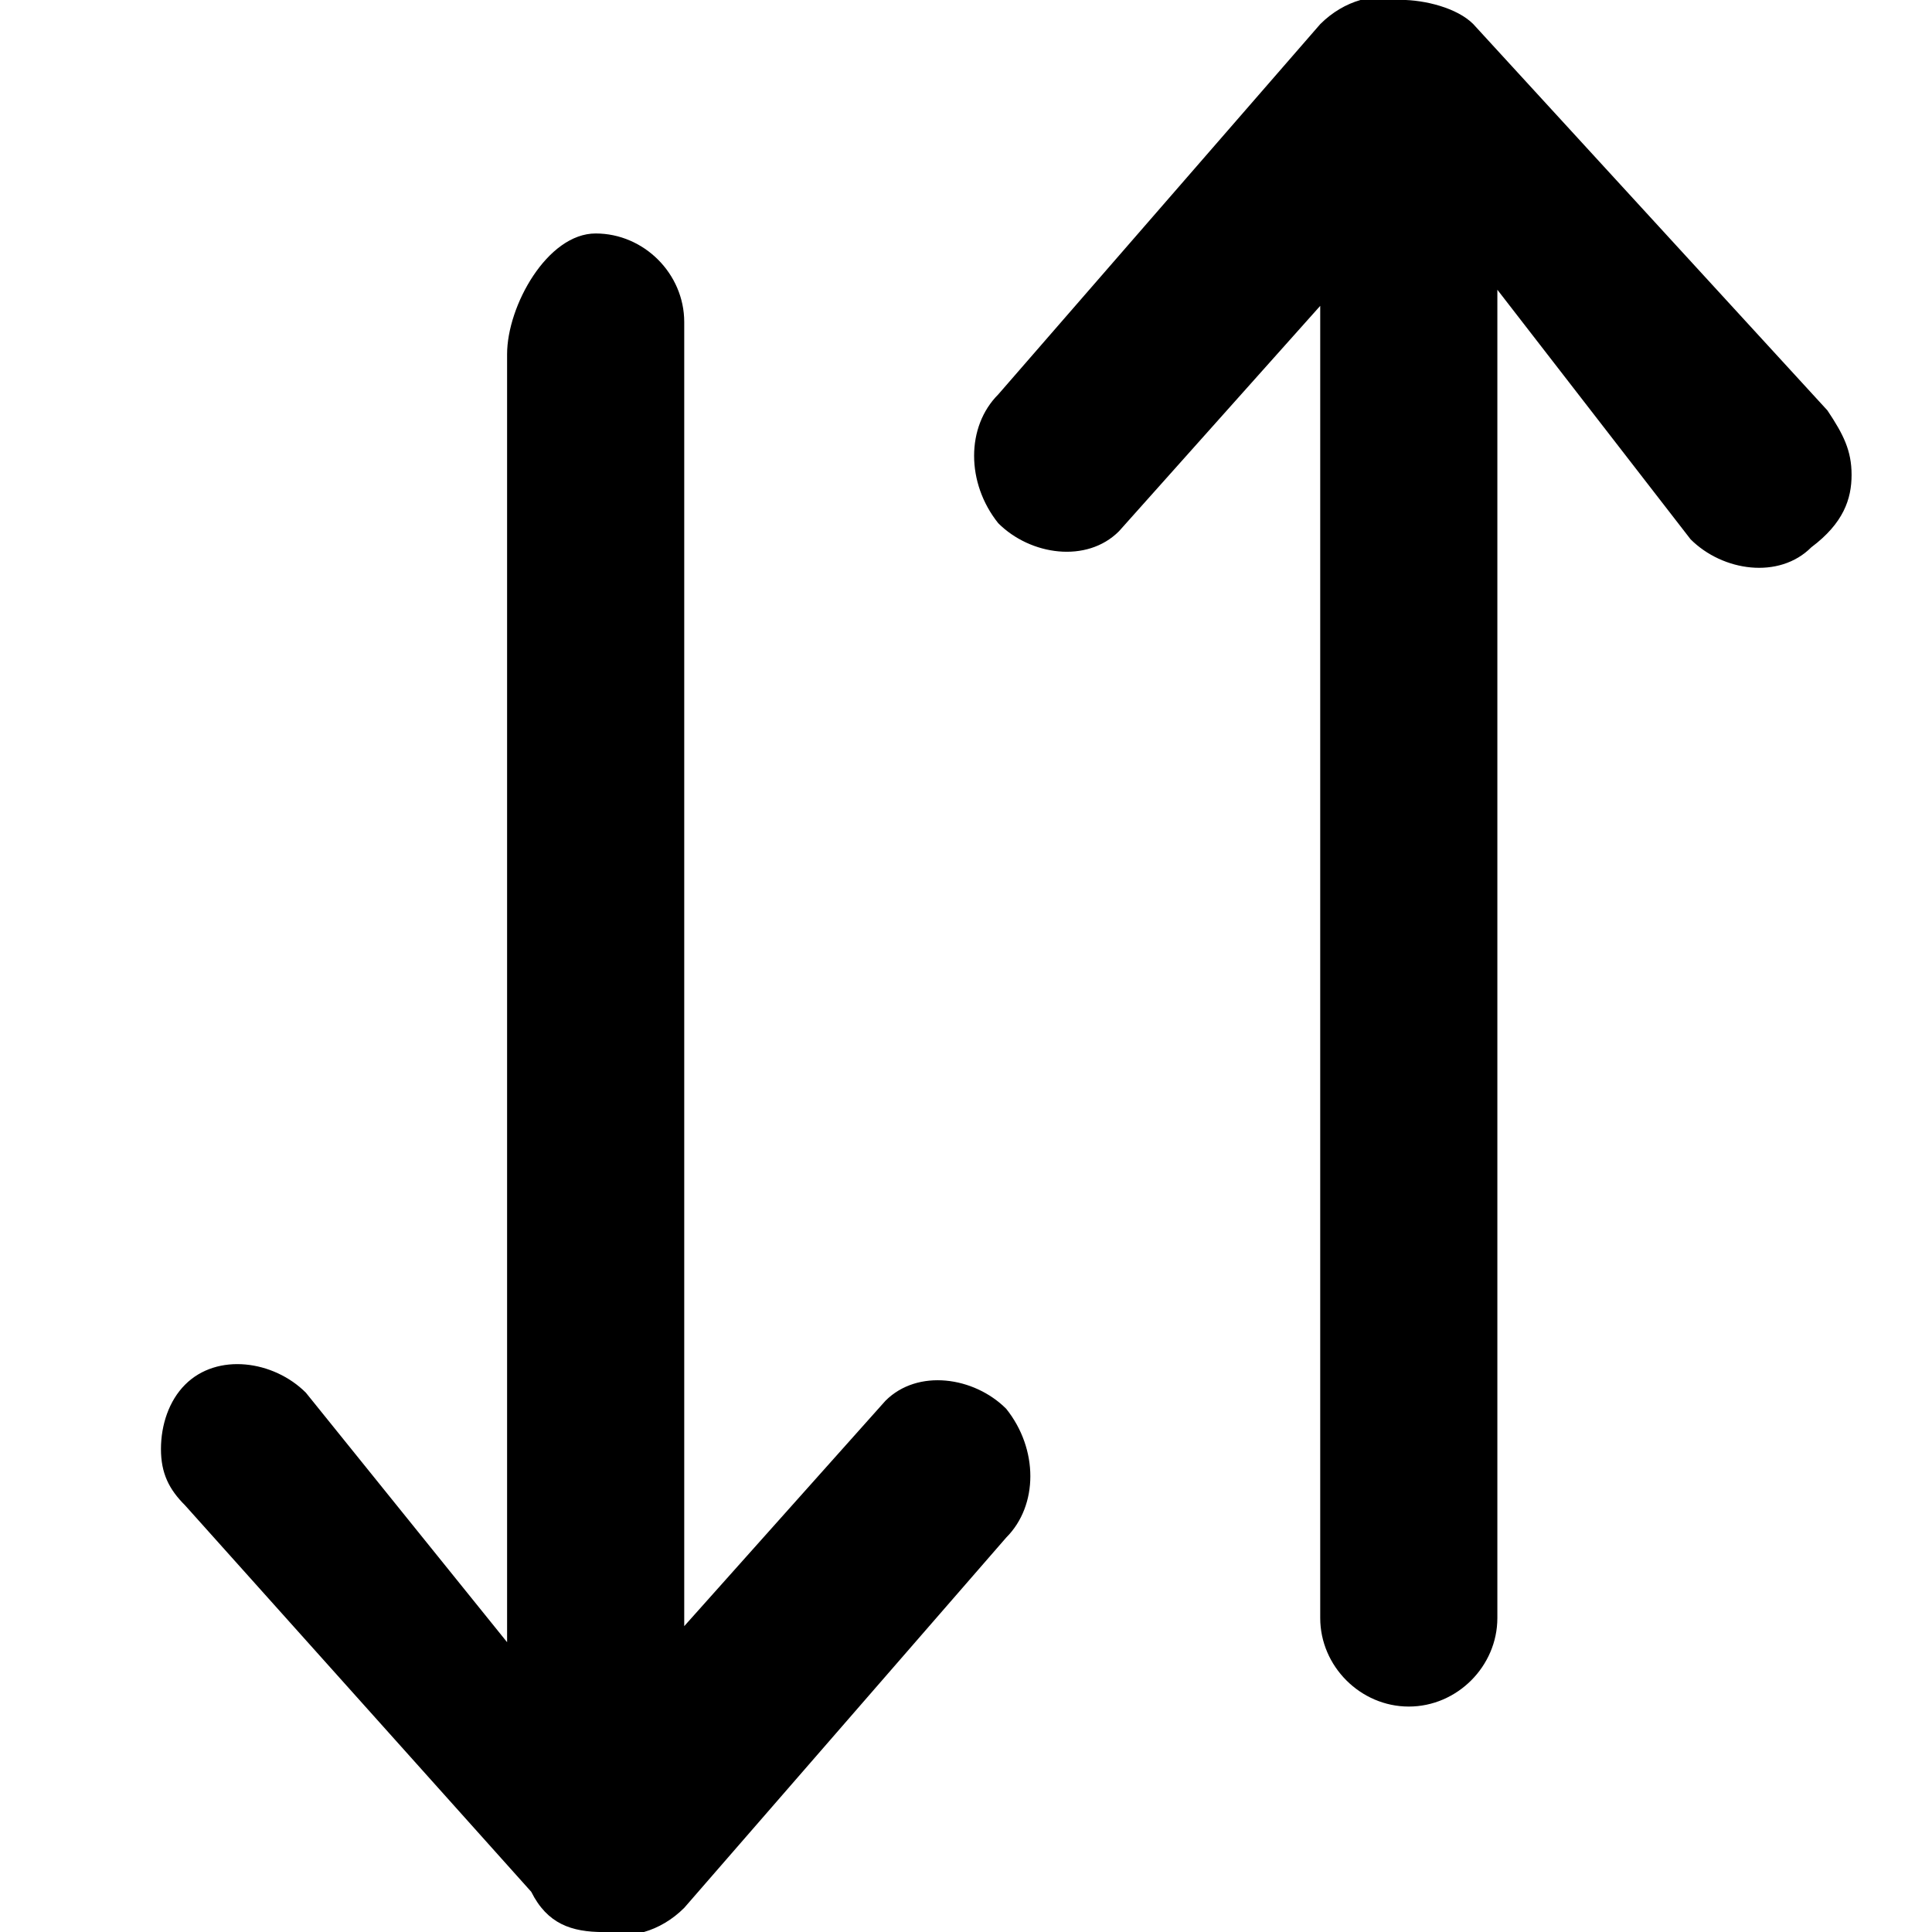 <svg version="1.1" xmlns="http://www.w3.org/2000/svg" width="32" height="32" viewBox="0 0 32 32">
<title>arrows-vertical</title>
<path d="M10 32c0.4 0.133 0.933 0 1.333-0.4l5.333-6.133c0.533-0.533 0.533-1.467 0-2.133-0.533-0.533-1.467-0.667-2-0.133 0 0 0 0 0 0l-3.333 3.733v-21.6c0-0.8-0.667-1.467-1.467-1.467s-1.467 1.2-1.467 2v21.333l-3.333-4.133c-0.533-0.533-1.467-0.667-2-0.133 0 0 0 0 0 0-0.267 0.267-0.4 0.667-0.4 1.067s0.133 0.667 0.4 0.933l5.733 6.4c0.267 0.533 0.667 0.667 1.2 0.667zM23.2 0c-0.4-0.133-0.933 0-1.333 0.4l-5.333 6.133c-0.533 0.533-0.533 1.467 0 2.133 0.533 0.533 1.467 0.667 2 0.133 0 0 0 0 0 0l3.333-3.733v21.733c0 0.8 0.667 1.467 1.467 1.467s1.467-0.667 1.467-1.467v-22l3.2 4.133c0.533 0.533 1.467 0.667 2 0.133 0 0 0 0 0 0 0.533-0.4 0.667-0.8 0.667-1.2s-0.133-0.667-0.4-1.067l-5.867-6.4c-0.267-0.267-0.8-0.4-1.2-0.4v0z"></path>
</svg>
